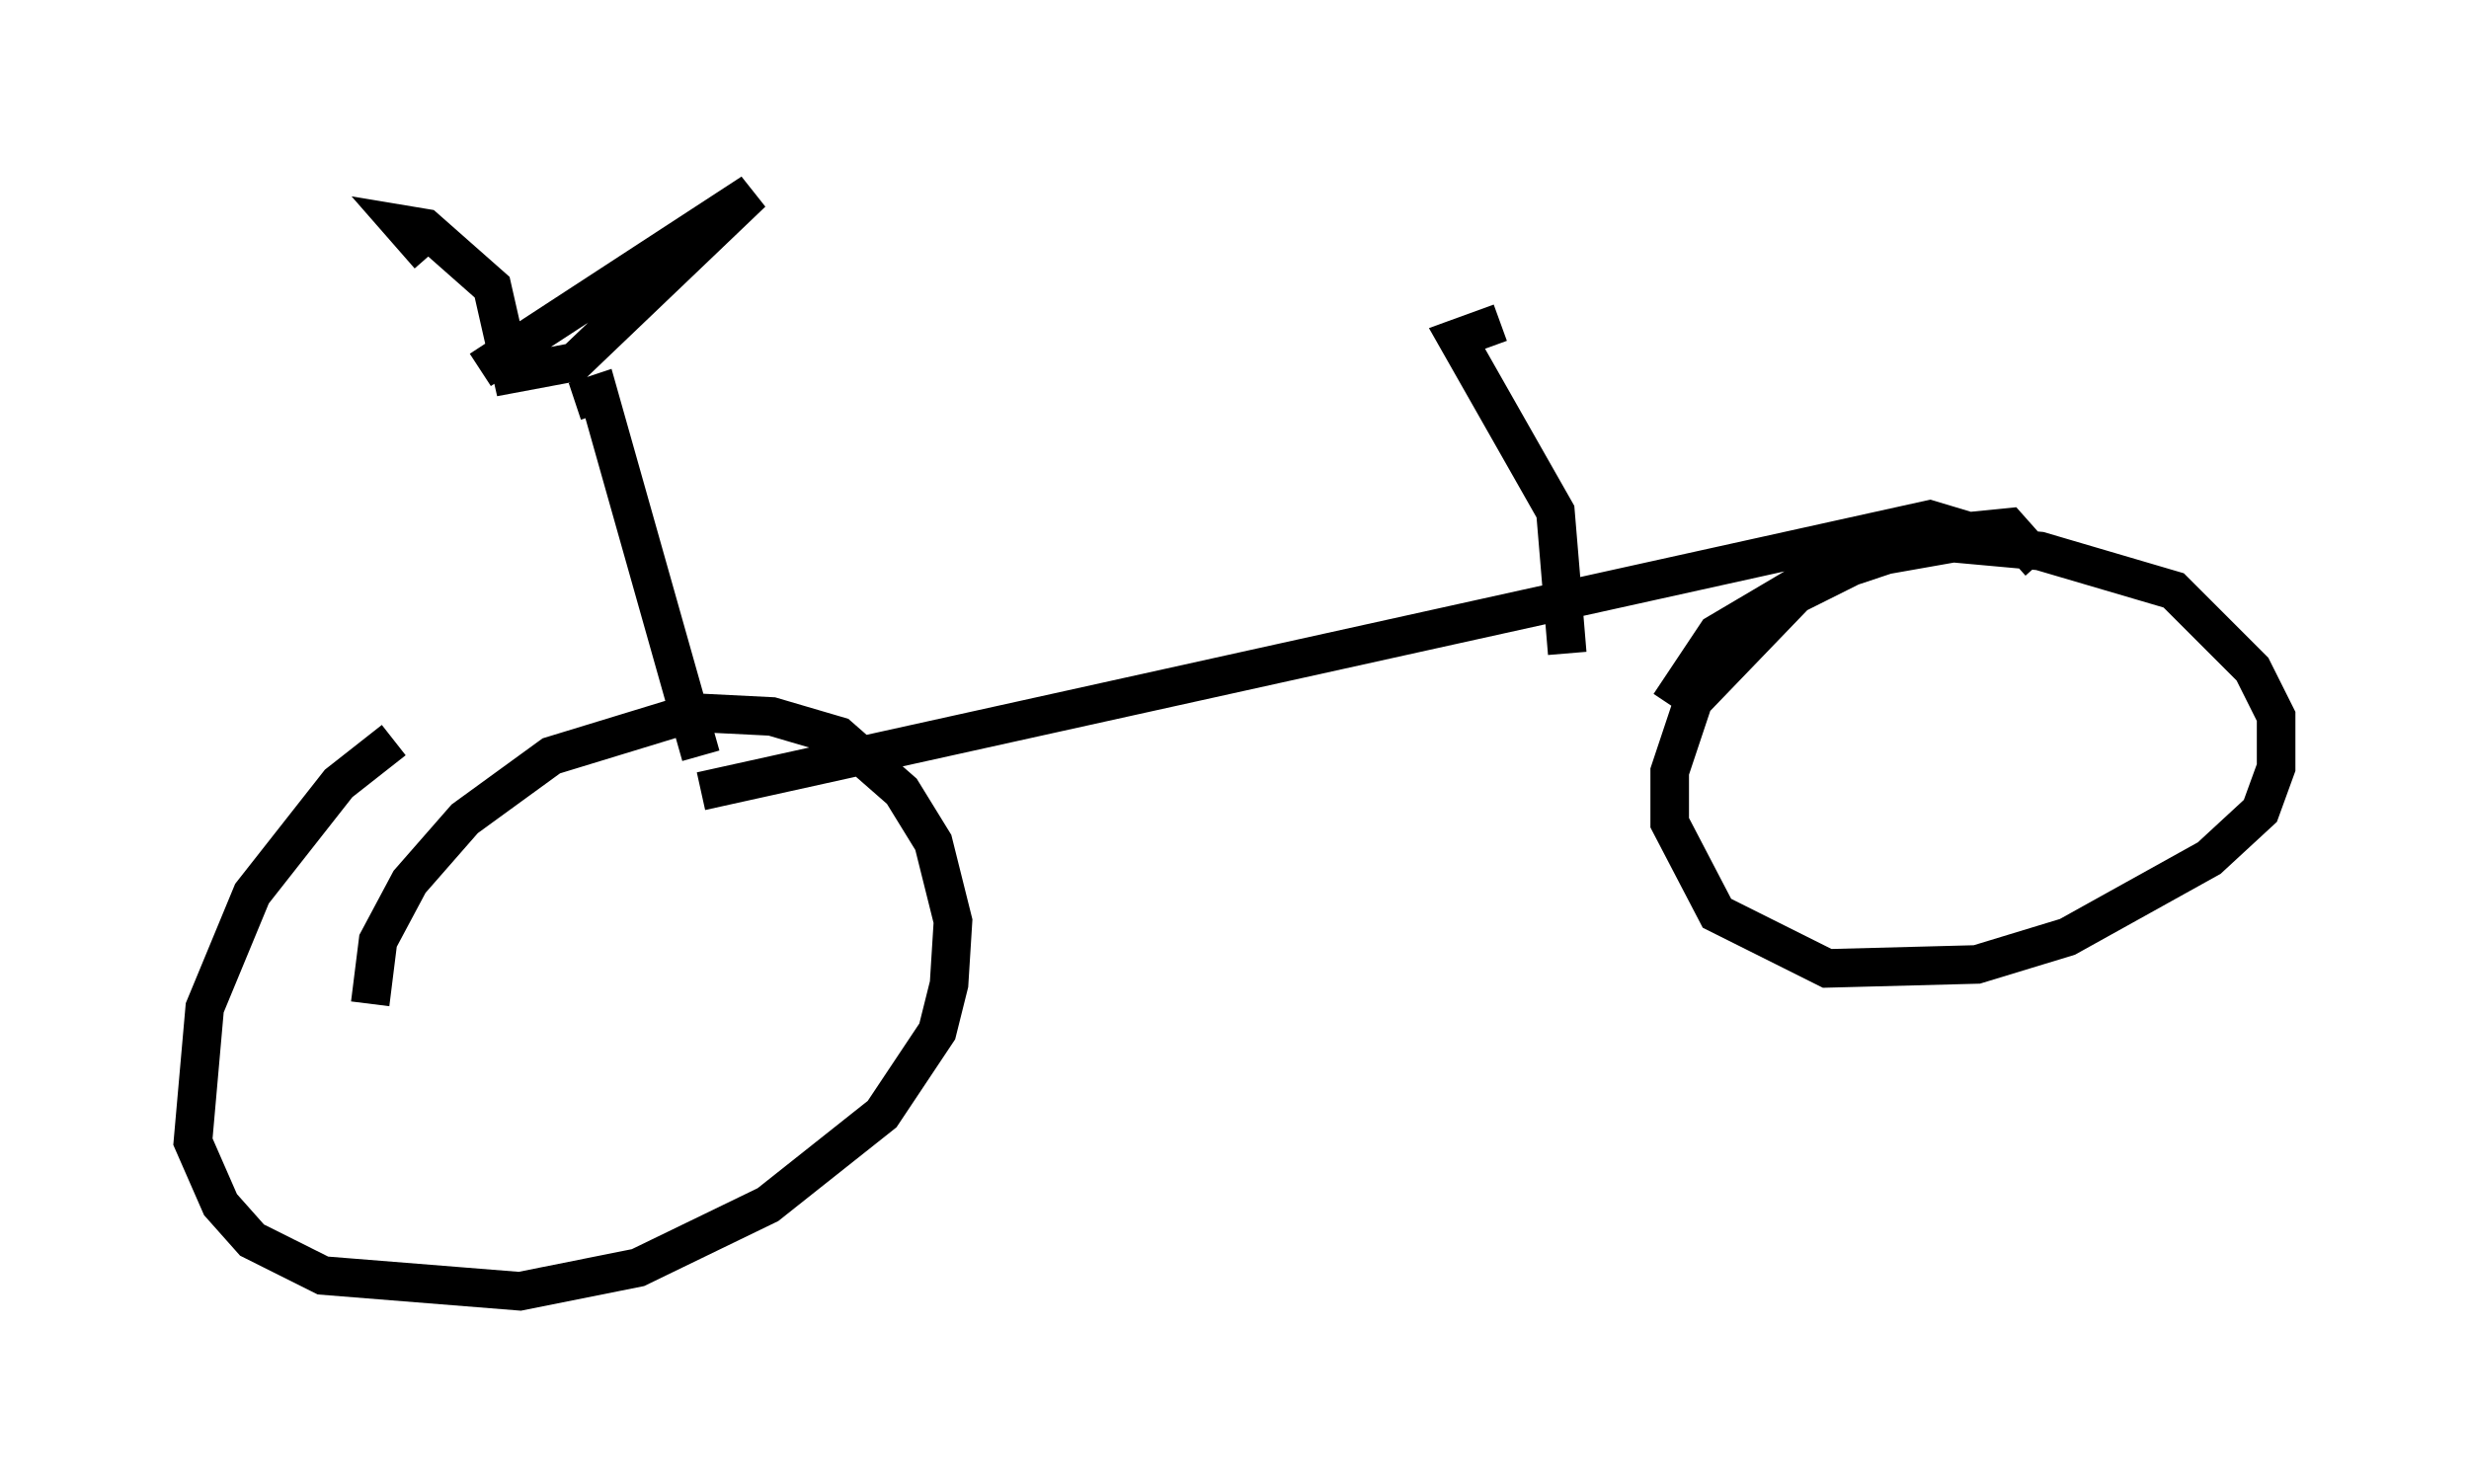 <?xml version="1.0" encoding="utf-8" ?>
<svg baseProfile="full" height="38.482" version="1.1" width="64.003" xmlns="http://www.w3.org/2000/svg" xmlns:ev="http://www.w3.org/2001/xml-events" xmlns:xlink="http://www.w3.org/1999/xlink"><defs /><rect fill="white" height="38.482" width="64.003" x="0" y="0" /><path d="M16.638, 22.048 m-6.431, -2.858 l-1.429, 1.123 -2.246, 2.858 l-1.225, 2.96 -0.306, 3.471 l0.715, 1.633 0.817, 0.919 l1.838, 0.919 5.104, 0.408 l3.063, -0.613 3.369, -1.633 l2.96, -2.348 1.429, -2.144 l0.306, -1.225 0.102, -1.633 l-0.51, -2.042 -0.817, -1.327 l-1.633, -1.429 -1.735, -0.51 l-2.042, -0.102 -3.675, 1.123 l-2.246, 1.633 -1.429, 1.633 l-0.817, 1.531 -0.204, 1.633 m8.575, -5.513 l31.85, -7.044 2.042, 0.613 l0.0, 0.51 m0.817, 0.0 l-0.817, -0.919 -1.021, 0.102 l-2.654, 0.715 -1.838, 0.919 l-2.654, 2.756 -0.613, 1.838 l0.0, 1.327 1.225, 2.348 l2.858, 1.429 3.879, -0.102 l2.348, -0.715 3.675, -2.042 l1.327, -1.225 0.408, -1.123 l0.0, -1.327 -0.613, -1.225 l-2.042, -2.042 -3.471, -1.021 l-2.246, -0.204 -1.735, 0.306 l-2.144, 0.715 -2.246, 1.327 l-1.225, 1.838 m-25.113, 1.327 l-2.654, -9.392 -0.613, 0.204 m-2.45, -0.817 l7.044, -4.594 -4.594, 4.39 l-1.633, 0.306 -0.51, -2.246 l-1.735, -1.531 -0.613, -0.102 l0.715, 0.817 m29.502, 10.311 l-0.306, -3.675 -2.552, -4.492 l1.123, -0.408 " fill="none" stroke="black" stroke-width="1" /></svg>